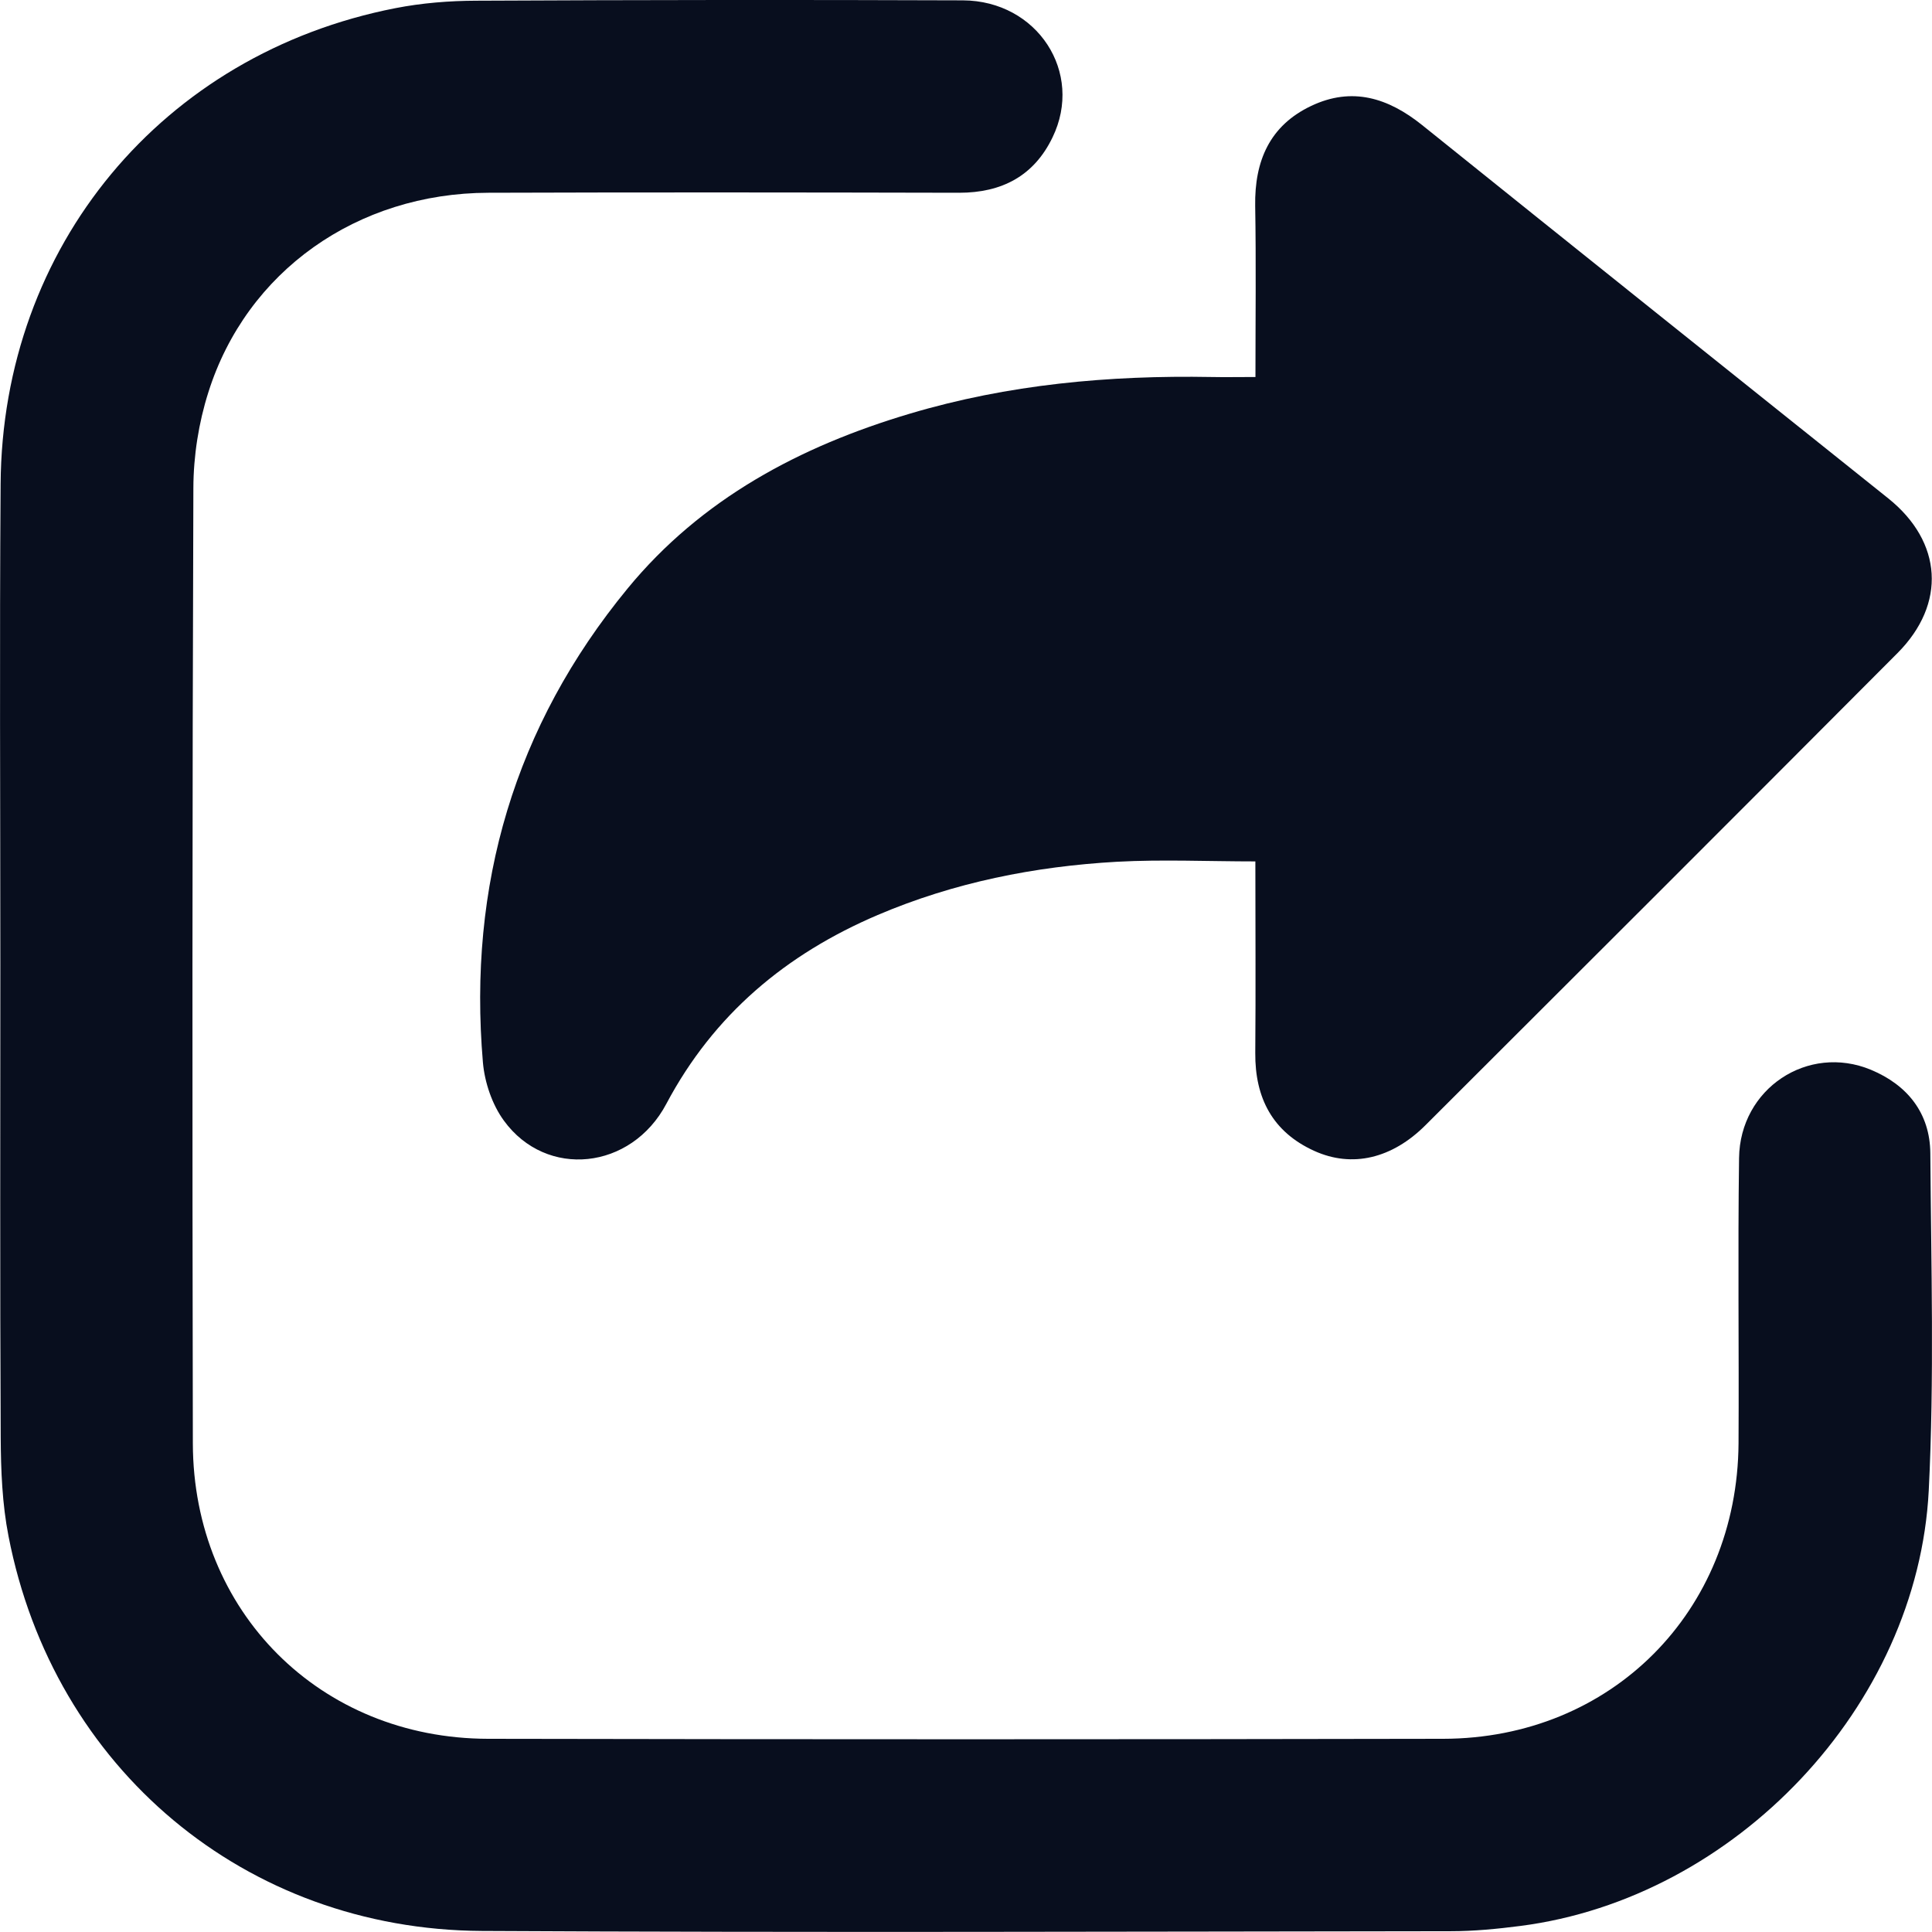 <svg width="22" height="22" viewBox="0 0 22 22" fill="none" xmlns="http://www.w3.org/2000/svg">
<path d="M0.004 10.978C0.004 9.156 -0.006 7.334 0.007 5.512C0.025 2.806 1.848 0.612 4.502 0.093C4.804 0.034 5.116 0.009 5.423 0.008C7.27 -0.001 9.117 -0.003 10.964 0.004C11.813 0.008 12.344 0.826 11.985 1.565C11.773 2.005 11.406 2.195 10.922 2.195C9.135 2.191 7.348 2.189 5.561 2.195C4.067 2.199 2.807 3.088 2.372 4.469C2.262 4.815 2.203 5.193 2.202 5.556C2.189 9.183 2.189 12.809 2.196 16.436C2.2 18.351 3.644 19.797 5.558 19.8C9.183 19.807 12.809 19.807 16.434 19.8C18.347 19.797 19.784 18.352 19.797 16.435C19.803 15.352 19.788 14.269 19.803 13.187C19.813 12.395 20.587 11.884 21.305 12.182C21.722 12.356 21.977 12.677 21.981 13.132C21.99 14.412 22.027 15.695 21.963 16.972C21.837 19.431 19.758 21.616 17.313 21.931C17.05 21.965 16.783 21.991 16.518 21.991C12.841 21.995 9.164 22.008 5.487 21.988C2.793 21.973 0.61 20.137 0.097 17.493C0.025 17.126 0.01 16.742 0.008 16.366C-0.001 14.57 0.004 12.774 0.004 10.978Z" fill="#080E1E"/>
<path d="M14.296 4.294C14.296 3.628 14.304 2.986 14.293 2.344C14.285 1.833 14.458 1.43 14.931 1.206C15.396 0.985 15.808 1.114 16.195 1.425C17.962 2.846 19.733 4.26 21.503 5.676C22.119 6.17 22.166 6.876 21.607 7.437C19.819 9.232 18.026 11.023 16.233 12.812C15.852 13.193 15.398 13.301 14.967 13.106C14.492 12.891 14.29 12.504 14.294 11.99C14.3 11.27 14.295 10.549 14.295 9.809C13.758 9.809 13.236 9.785 12.719 9.813C11.78 9.866 10.866 10.048 9.995 10.419C8.95 10.865 8.128 11.552 7.588 12.569C7.188 13.325 6.221 13.425 5.738 12.761C5.604 12.578 5.519 12.326 5.499 12.098C5.327 10.082 5.859 8.268 7.146 6.702C7.986 5.68 9.109 5.083 10.359 4.711C11.479 4.377 12.63 4.272 13.795 4.293C13.949 4.296 14.103 4.293 14.296 4.293V4.294Z" fill="#080E1E"/>
</svg>
